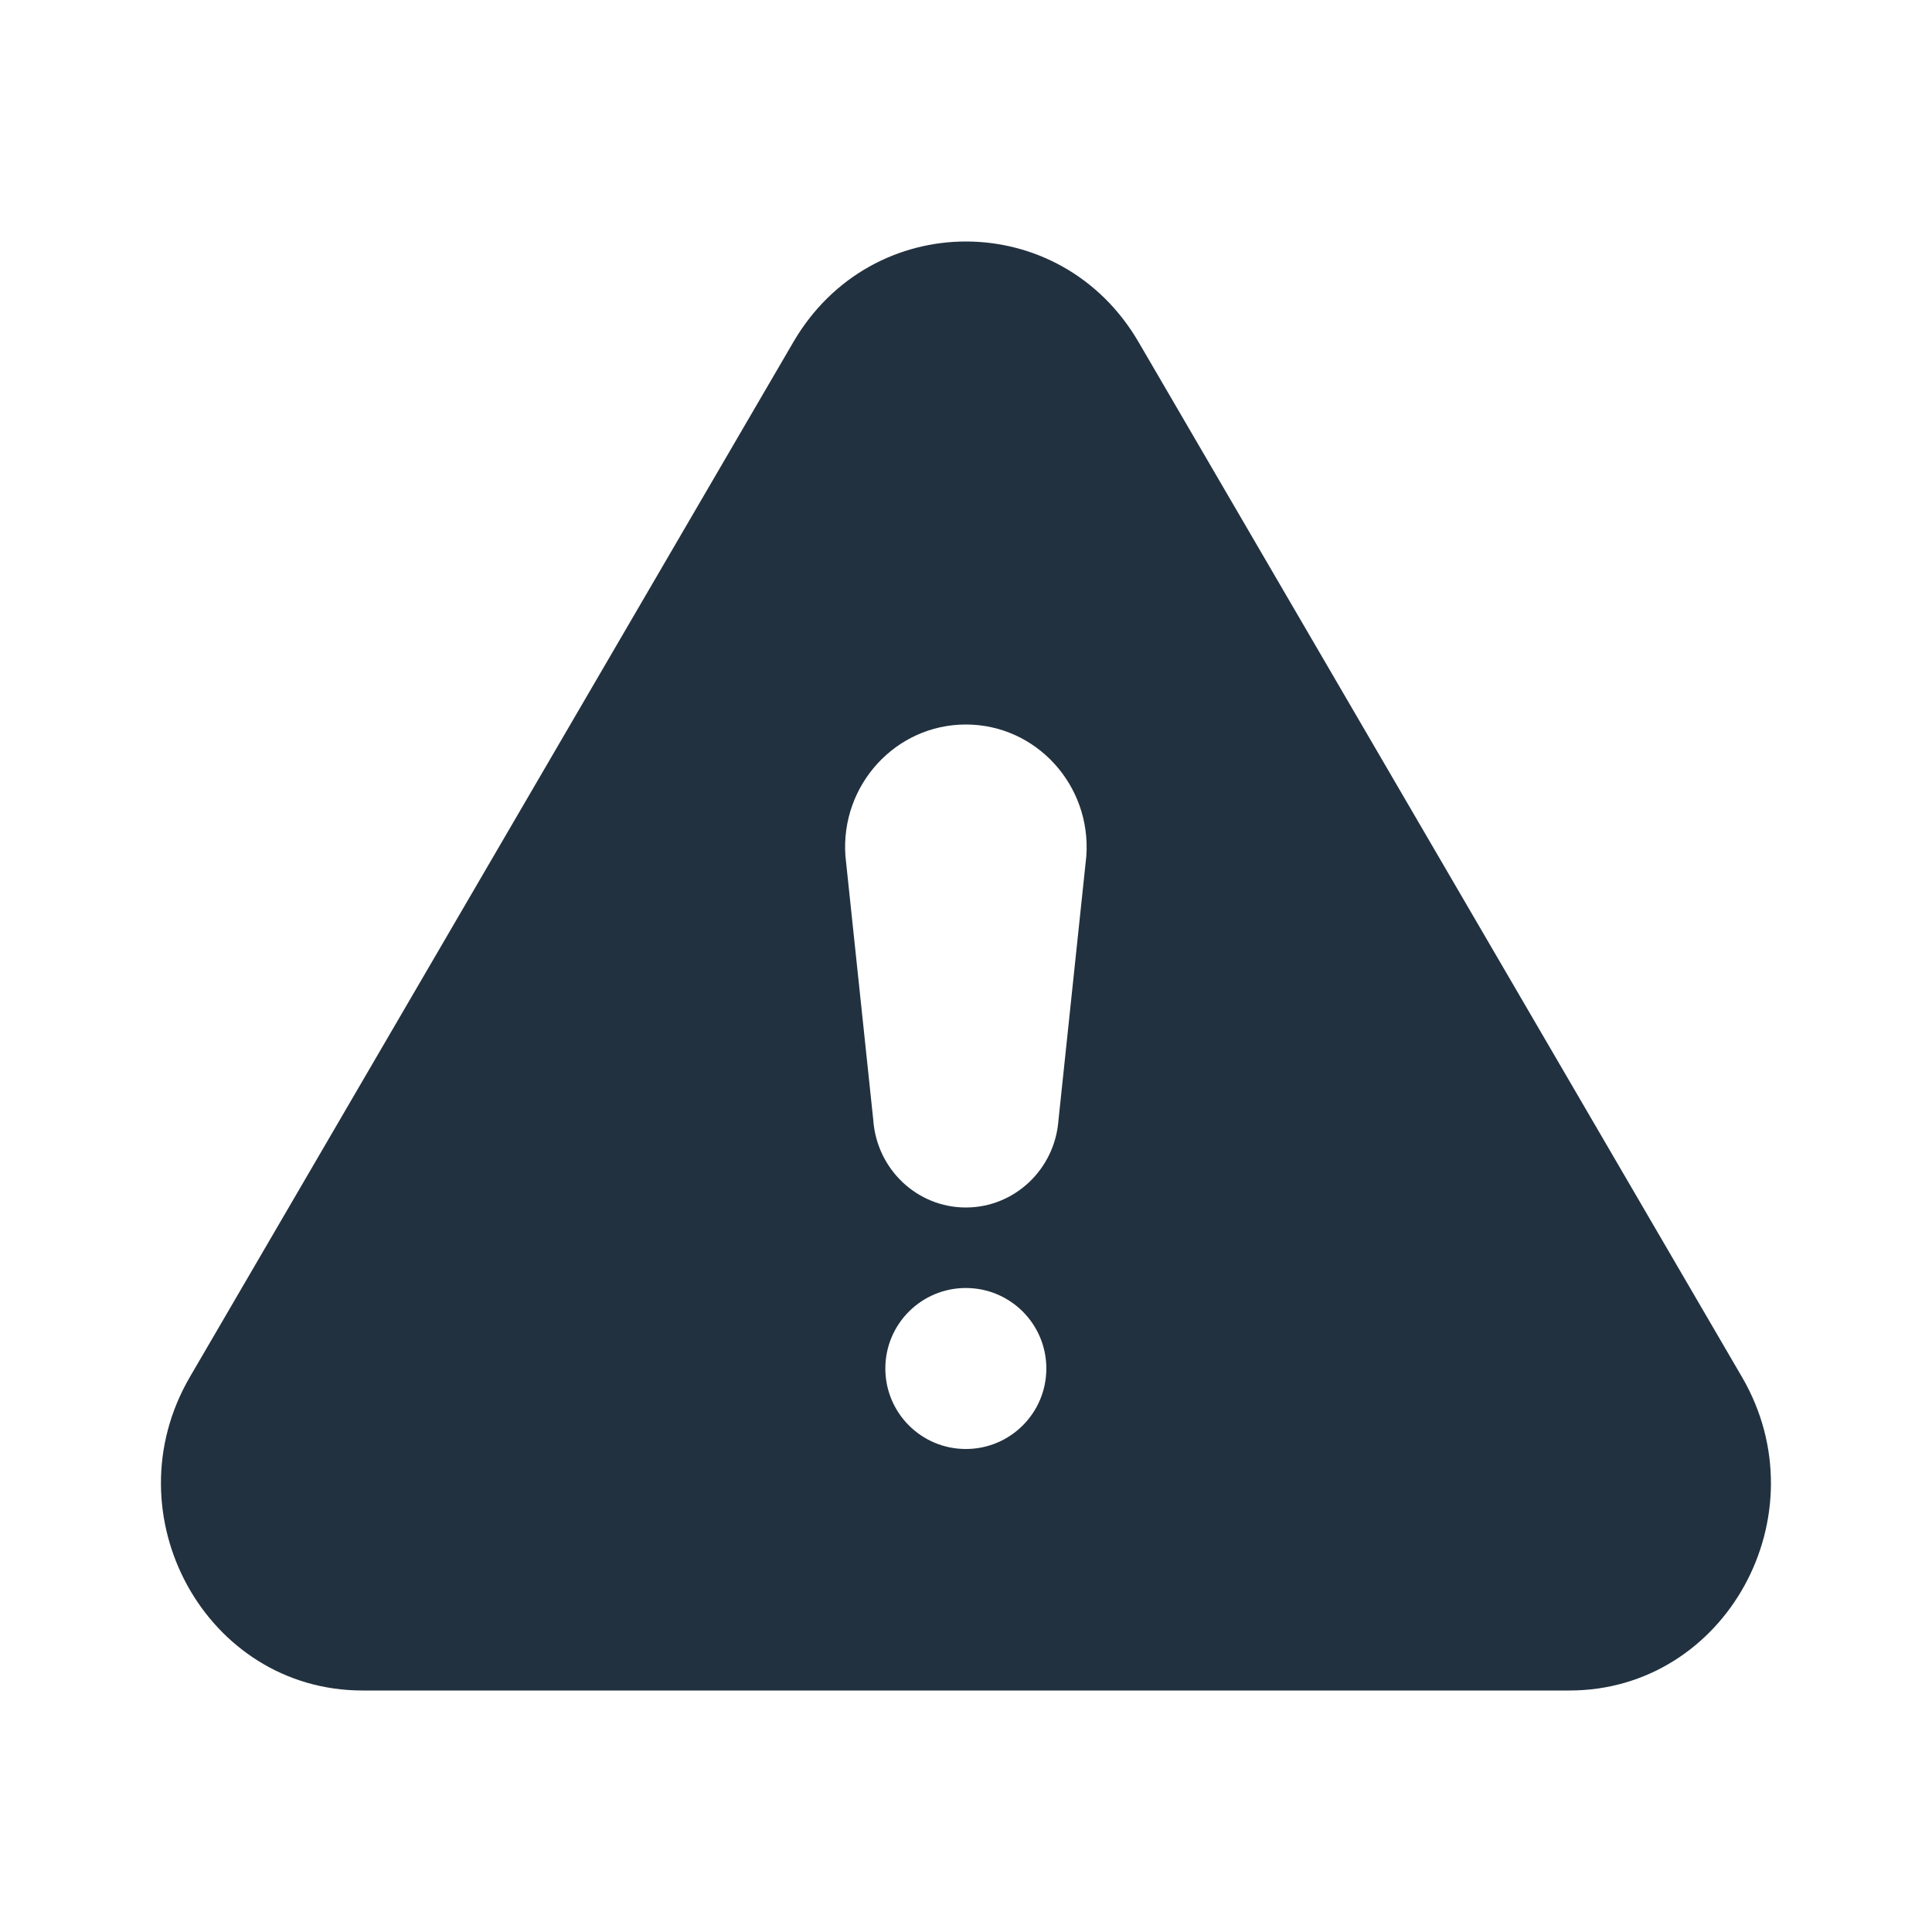 <svg xmlns="http://www.w3.org/2000/svg" width="24" height="24" viewBox="0 0 24 24">
  <path fill="#22313F" fill-rule="evenodd" d="M13.149,13.912 C13.105,14.525 12.603,15 11.998,15 C11.393,15 10.891,14.525 10.848,13.912 L10.502,10.632 C10.44,9.75 11.128,9 11.998,9 C12.869,9 13.556,9.75 13.495,10.632 L13.149,13.912 Z M11.998,18 C11.446,18 10.998,17.553 10.998,17 C10.998,16.447 11.446,16 11.998,16 C12.55,16 12.998,16.447 12.998,17 C12.998,17.553 12.55,18 11.998,18 L11.998,18 Z M21.639,17.105 L14.143,4.248 C13.172,2.584 10.827,2.584 9.856,4.248 L2.359,17.105 C1.36,18.819 2.56,21 4.503,21 L19.496,21 C21.439,21 22.639,18.819 21.639,17.105 L21.639,17.105 Z"/>
</svg>
